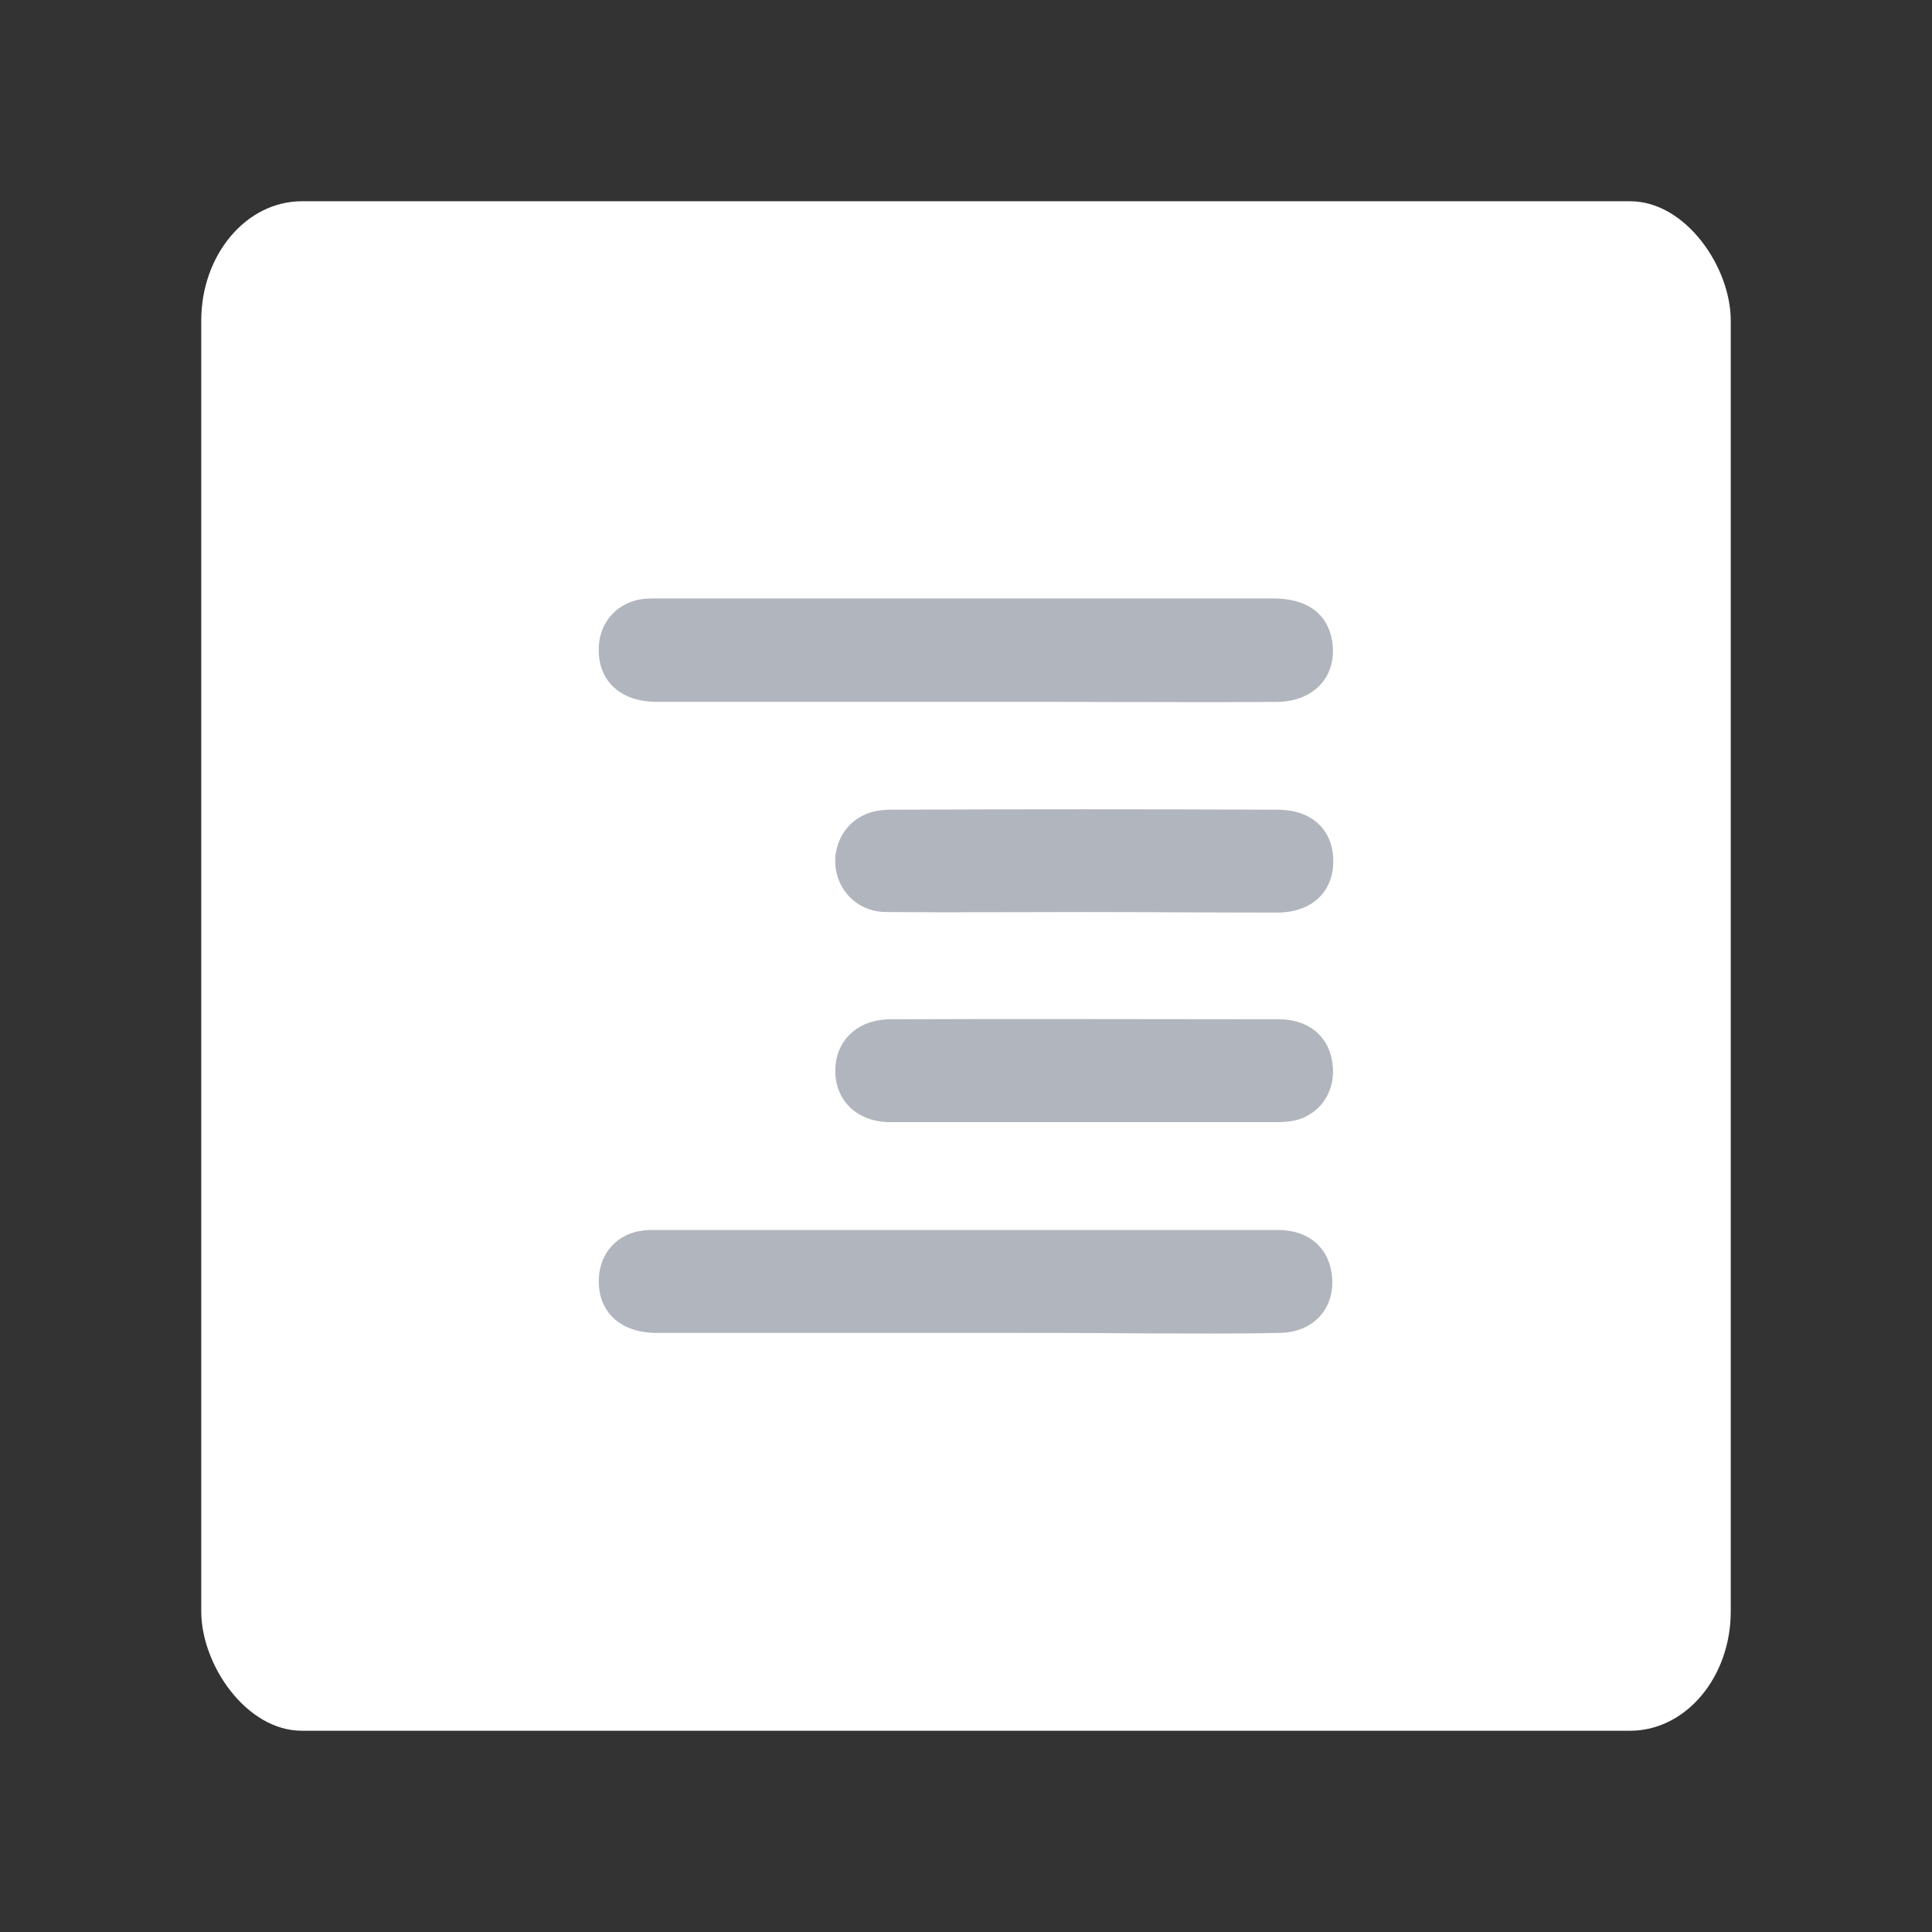 <?xml version="1.0" encoding="UTF-8" standalone="no"?>
<svg
   xml:space="preserve"
   viewBox="0 0 192 192"
   version="1.1"
   id="svg8"
   sodipodi:docname="orgzly_alt.svg"
   inkscape:version="1.2.2 (b0a8486541, 2022-12-01)"
   inkscape:export-filename="orgzly_alt_1.png"
   inkscape:export-xdpi="96"
   inkscape:export-ydpi="96"
   xmlns:inkscape="http://www.inkscape.org/namespaces/inkscape"
   xmlns:sodipodi="http://sodipodi.sourceforge.net/DTD/sodipodi-0.dtd"
   xmlns="http://www.w3.org/2000/svg"
   xmlns:svg="http://www.w3.org/2000/svg"><rect x="0" y="0" width="192" height="192" fill="#333333" stroke="none"/><defs
     id="defs12" /><sodipodi:namedview
     id="namedview10"
     pagecolor="#505050"
     bordercolor="#eeeeee"
     borderopacity="1"
     inkscape:showpageshadow="0"
     inkscape:pageopacity="0"
     inkscape:pagecheckerboard="0"
     inkscape:deskcolor="#d1d1d1"
     showgrid="false"
     inkscape:zoom="1.7383042"
     inkscape:cx="-51.774598"
     inkscape:cy="67.594614"
     inkscape:window-width="1884"
     inkscape:window-height="1055"
     inkscape:window-x="36"
     inkscape:window-y="0"
     inkscape:window-maximized="1"
     inkscape:current-layer="svg8" /><rect
     style="fill:#ffffff;stroke-width:5;stroke-linecap:round;stroke-linejoin:round;paint-order:stroke fill markers"
     id="rect351"
     width="152"
     height="152"
     x="20"
     y="20"
     rx="10"
     ry="11.86" /><path
     fill="#b1b5bd"
     d="M 96.007,69.752 H 65.279 c -3.753,0 -5.982,-2.23 -5.765,-5.602 0.163,-2.447 1.903,-4.296 4.351,-4.623 0.489,-0.054 0.979,-0.054 1.468,-0.054 h 61.238 c 3.318,0 5.384,1.523 5.819,4.242 0.544,3.426 -1.74,5.982 -5.439,6.037 -7.179,0.054 -14.358,0 -21.537,0 z M 95.953,132.459 H 65.225 c -3.644,0 -5.874,-2.175 -5.71,-5.439 0.109,-2.556 1.903,-4.46 4.405,-4.732 0.326,-0.054 0.707,-0.054 1.033,-0.054 h 62.054 c 2.991,0 4.949,1.686 5.33,4.296 0.489,3.318 -1.686,5.874 -5.112,5.928 -4.405,0.109 -8.756,0.054 -13.161,0.054 -5.982,-0.054 -12.074,-0.054 -18.11,-0.054 z M 107.7,90.636 c -6.526,0 -13.053,0.054 -19.633,0 -2.502,0 -4.46,-1.686 -4.949,-3.97 -0.489,-2.284 0.598,-4.732 2.828,-5.71 0.816,-0.381 1.74,-0.489 2.611,-0.489 12.781,-0.054 25.616,-0.054 38.396,0 3.426,0 5.547,2.012 5.547,5.112 0,3.1 -2.175,5.112 -5.602,5.112 -6.418,0 -12.835,-0.054 -19.198,-0.054 z m 0,20.884 H 88.502 c -3.263,0 -5.439,-2.067 -5.493,-5.003 -0.054,-3.046 2.175,-5.221 5.493,-5.221 12.889,-0.054 25.724,0 38.614,0 2.774,0 4.732,1.523 5.221,3.916 0.544,2.502 -0.544,4.895 -2.828,5.874 -0.87,0.381 -1.903,0.435 -2.828,0.435 z"
     id="path6"
     style="stroke-width:0.544" /></svg>
